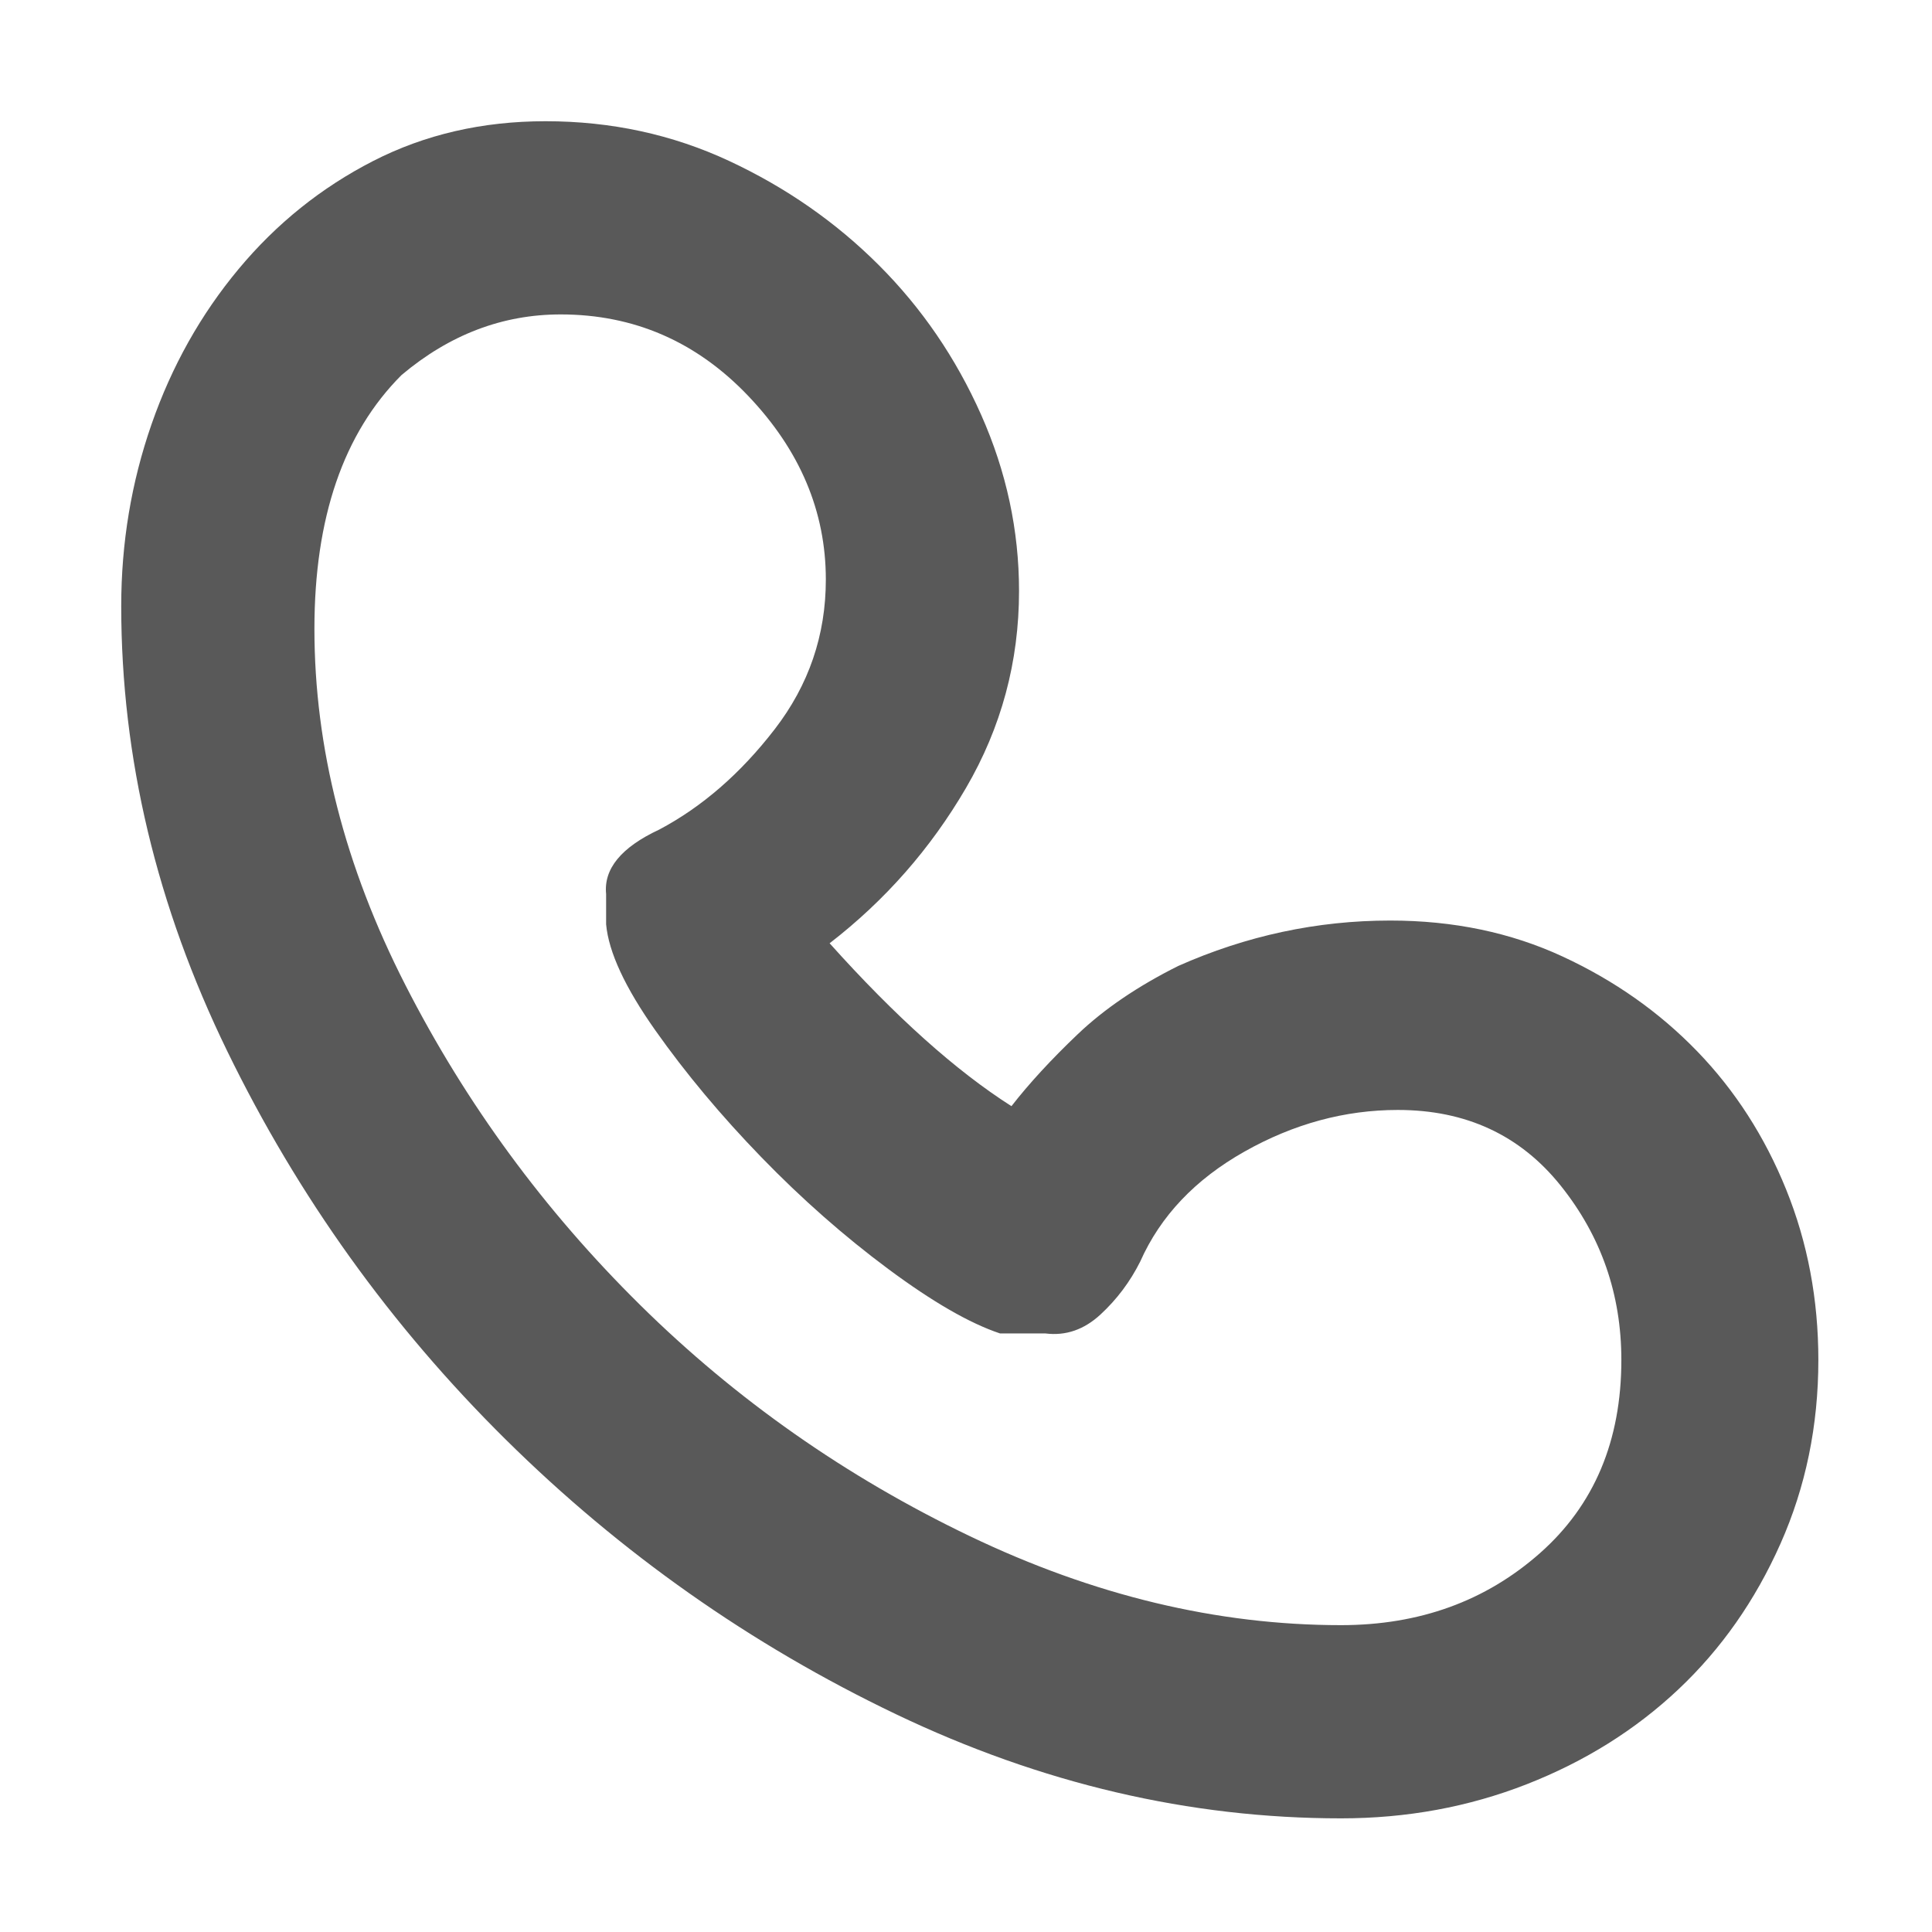 <svg xmlns="http://www.w3.org/2000/svg" version="1.1" xmlns:xlink="http://www.w3.org/1999/xlink" viewBox="0 0 510 510" preserveAspectRatio="xMidYMid">
                    <defs><style>.cls-1{fill:#595959;}</style></defs>
                    <title>call</title>
                    <g id="Layer_2" data-name="Layer 2"><g id="call">
                    <path class="cls-1" d="M354 480q-60 0-117.5-27.5t-103-72.5T60 277.5 32 160q0-25 8-48t23-41 35.5-28.5T144 32q26 0 48.5 10.5T232 70t27 39.5 10 46.5q0 28-14 52t-36 41q26 29 48 43 7-9 17.5-19t26.5-18q27-12 56-12 25 0 45.5 9.5t35.5 25 23.5 36.5 8.5 45q0 26-10 48.5T443 446t-40 25-49 9zM148 83q-23 0-42 16-23 23-23 67 0 47 24 94t62 84.5 87 61 98 23.5q31 0 52.5-19t21.5-51q0-26-16-46t-43-20q-21 0-40.5 11T301 333q-4 8-10.5 14t-14.5 5h-12q-12-4-29.5-17T201 305.5 173 272t-13-28v-8q-1-10 14-17 17-9 30.5-26.5T218 153q0-27-20.5-48.5T148 83z"></path>
                    </g></g>
                    </svg>